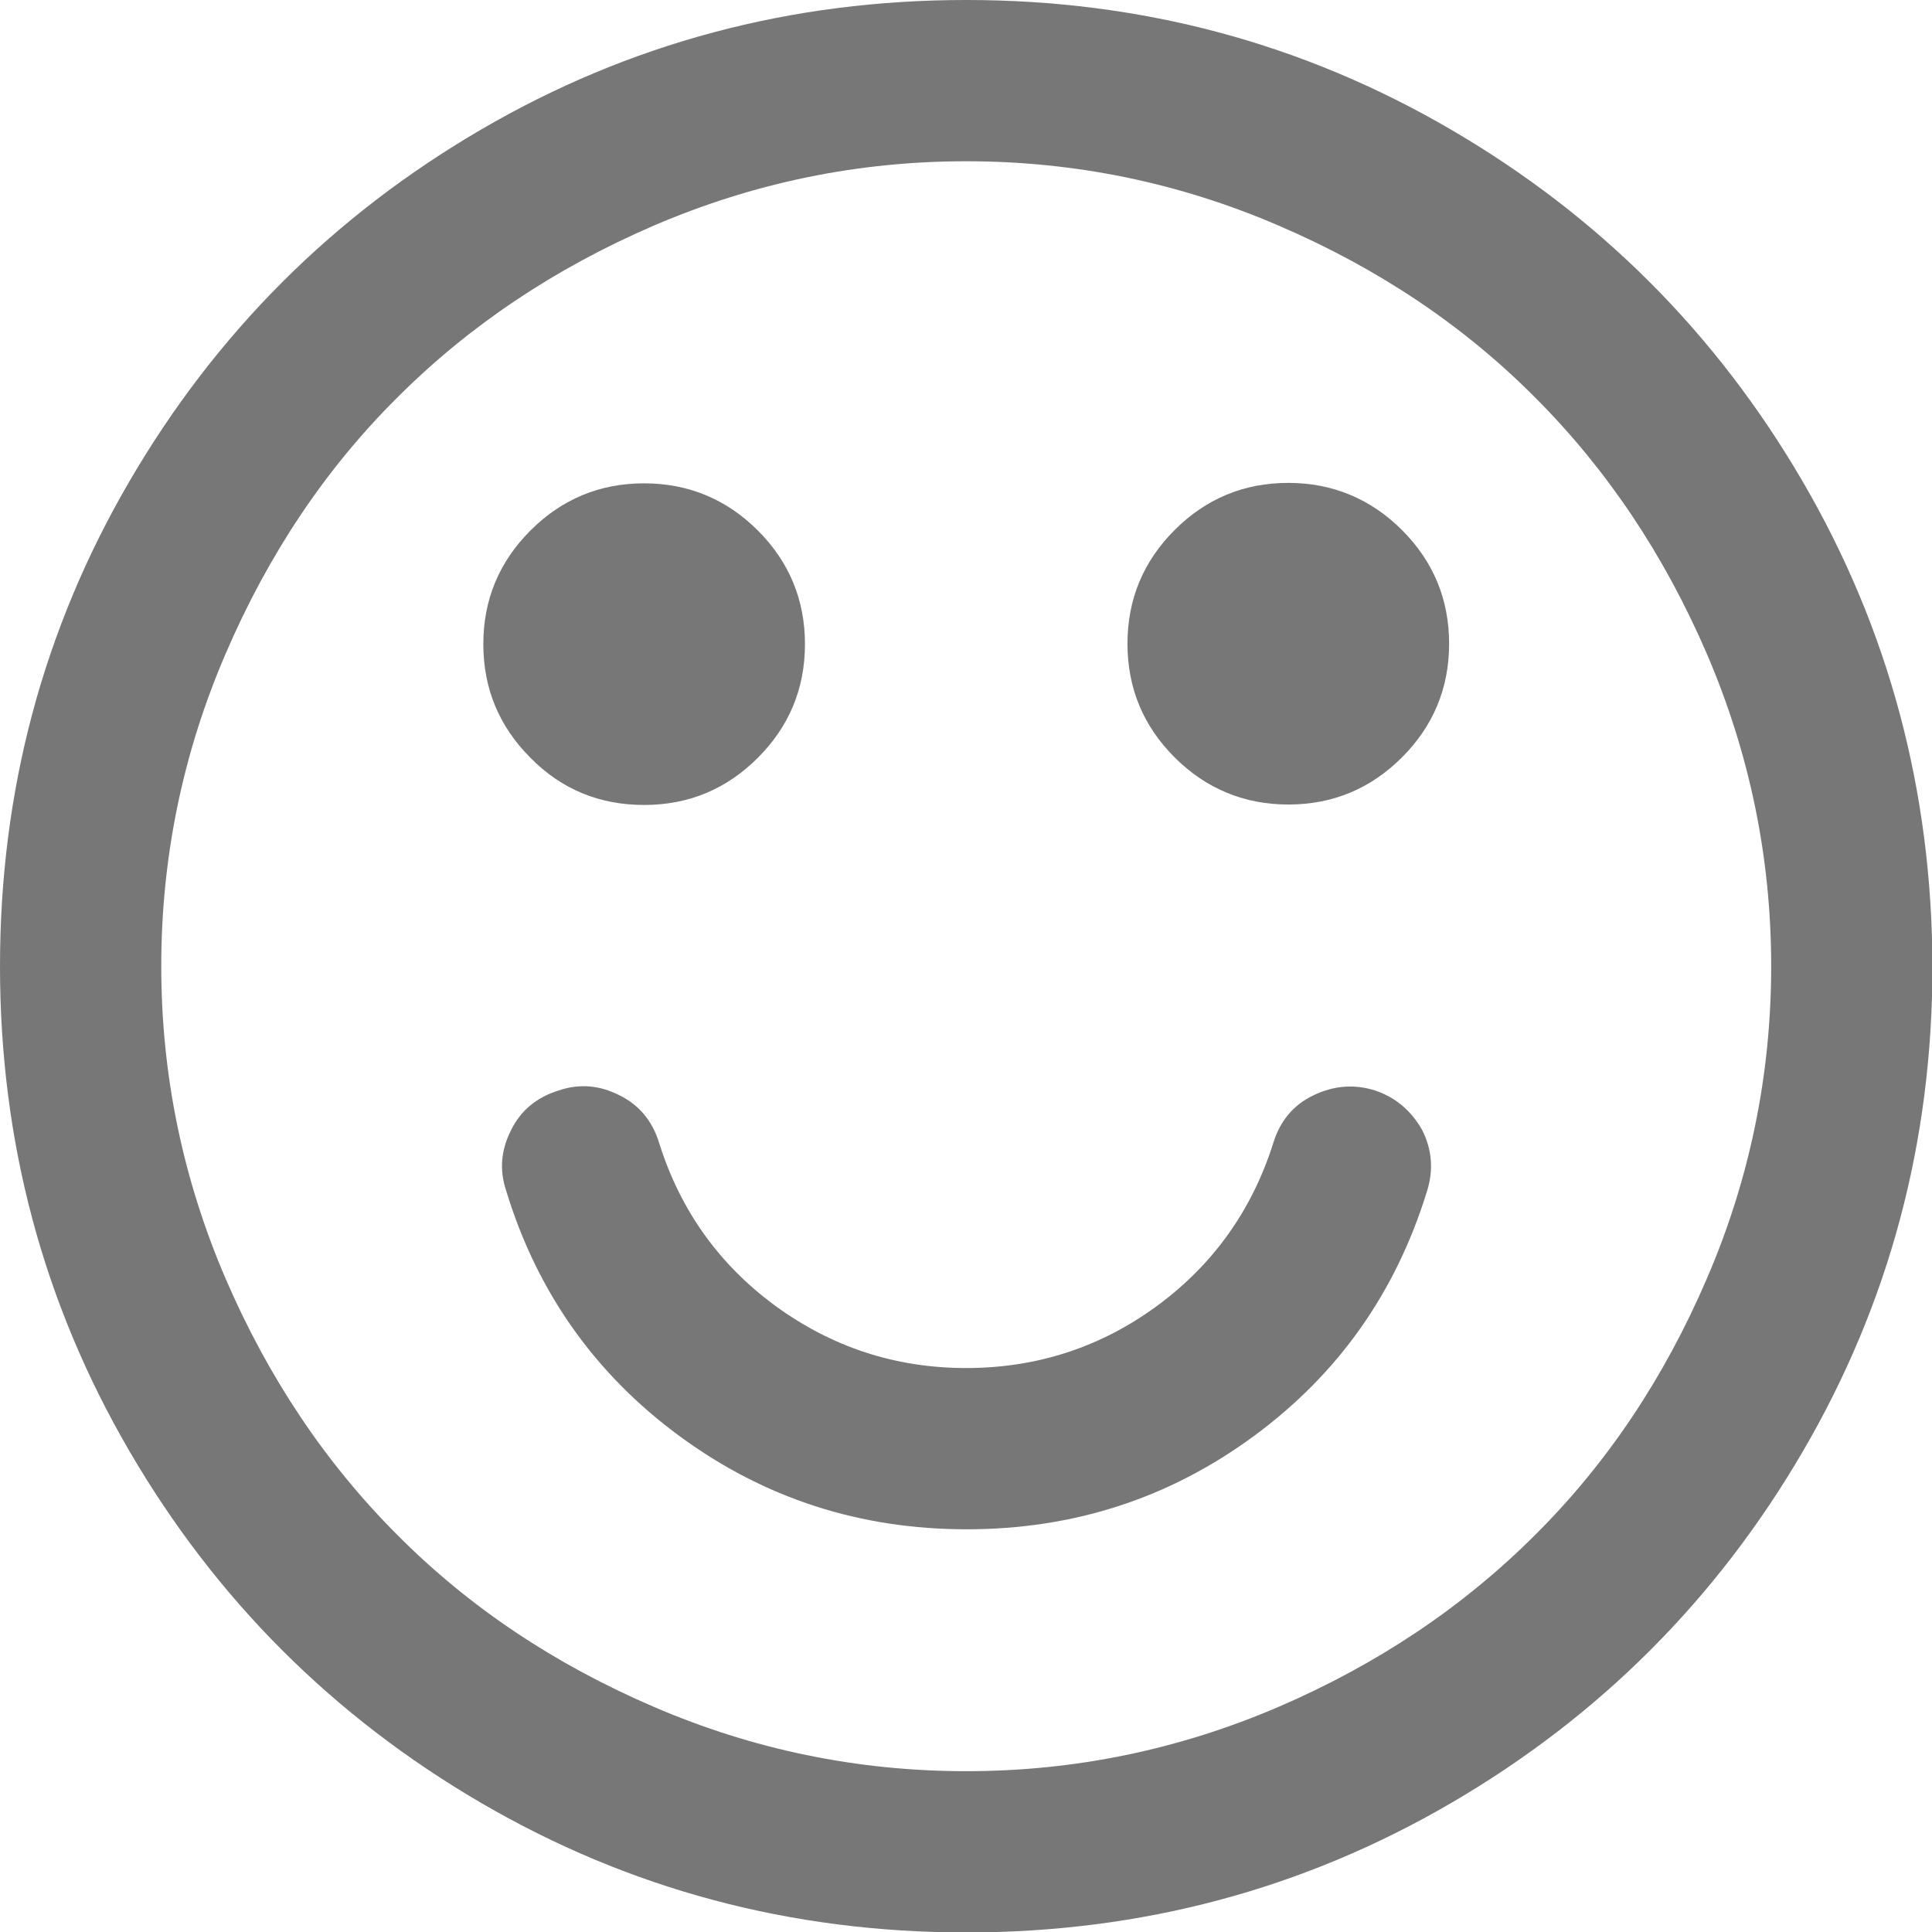 <?xml version="1.0" encoding="utf-8"?>
<!-- Generator: Adobe Illustrator 22.0.0, SVG Export Plug-In . SVG Version: 6.00 Build 0)  -->
<svg version="1.1" id="Capa_1" xmlns="http://www.w3.org/2000/svg" xmlns:xlink="http://www.w3.org/1999/xlink" x="0px" y="0px"
	 viewBox="0 0 438.5 438.5" style="enable-background:new 0 0 438.5 438.5;" xml:space="preserve">
<style type="text/css">
	.st0{fill:#777777;}
</style>
<g>
	<g>
		<path class="st0" d="M409.1,109.2c-19.6-33.6-46.2-60.2-79.8-79.8C295.7,9.8,259.1,0,219.3,0s-76.5,9.8-110.1,29.4
			C75.6,49,49,75.6,29.4,109.2C9.8,142.8,0,179.5,0,219.3c0,39.8,9.8,76.5,29.4,110.1c19.6,33.6,46.2,60.2,79.8,79.8
			c33.6,19.6,70.3,29.4,110.1,29.4s76.5-9.8,110.1-29.4c33.6-19.6,60.2-46.2,79.8-79.8c19.6-33.6,29.4-70.3,29.4-110.1
			C438.5,179.5,428.7,142.8,409.1,109.2z M387.4,290.2c-9.7,22.6-22.7,42-39,58.2c-16.3,16.3-35.7,29.3-58.2,39
			c-22.6,9.7-46.2,14.6-70.9,14.6s-48.4-4.9-70.9-14.6c-22.6-9.7-42-22.7-58.2-39c-16.3-16.3-29.3-35.7-39-58.2
			c-9.7-22.6-14.6-46.2-14.6-70.9c0-24.7,4.9-48.4,14.6-70.9c9.7-22.6,22.7-42,39-58.2c16.3-16.3,35.7-29.3,58.2-39
			c22.6-9.7,46.2-14.6,70.9-14.6c24.7,0,48.4,4.9,70.9,14.6c22.6,9.7,42,22.7,58.2,39c16.3,16.3,29.3,35.7,39,58.2
			c9.7,22.6,14.6,46.2,14.6,70.9C402,244,397.1,267.7,387.4,290.2z"/>
		<path class="st0" d="M312.1,247.5c-4.8-1.5-9.4-1.1-14,1.1s-7.6,5.9-9.1,10.8c-4.8,15.2-13.6,27.6-26.4,37
			c-12.8,9.4-27.3,14.1-43.3,14.1c-16,0-30.4-4.7-43.3-14.1c-12.8-9.4-21.6-21.7-26.4-37c-1.5-4.9-4.5-8.6-9-10.8
			c-4.5-2.3-9.1-2.7-13.8-1.1c-4.9,1.5-8.6,4.5-10.8,9c-2.3,4.5-2.7,9.1-1.1,13.8c7,23,20.2,41.6,39.4,55.7
			c19.2,14.1,40.9,21.1,65.1,21.1c24.2,0,45.9-7,65.1-21.1c19.2-14.1,32.3-32.6,39.4-55.7c1.5-4.8,1.1-9.4-1.1-13.8
			C320.3,252.1,316.8,249.1,312.1,247.5z"/>
		<path class="st0" d="M146.2,182.7c10.1,0,18.7-3.6,25.8-10.7c7.1-7.1,10.7-15.7,10.7-25.8c0-10.1-3.6-18.7-10.7-25.8
			s-15.8-10.7-25.8-10.7c-10.1,0-18.7,3.6-25.8,10.7c-7.1,7.1-10.7,15.7-10.7,25.8s3.6,18.7,10.7,25.8
			C127.5,179.2,136.1,182.7,146.2,182.7z"/>
		<path class="st0" d="M292.4,109.6c-10.1,0-18.7,3.6-25.8,10.7c-7.1,7.1-10.7,15.7-10.7,25.8s3.6,18.7,10.7,25.8
			c7.1,7.1,15.8,10.7,25.8,10.7c10.1,0,18.7-3.6,25.8-10.7c7.1-7.1,10.7-15.7,10.7-25.8c0-10.1-3.6-18.7-10.7-25.8
			S302.4,109.6,292.4,109.6z"/>
	</g>
</g>
</svg>
